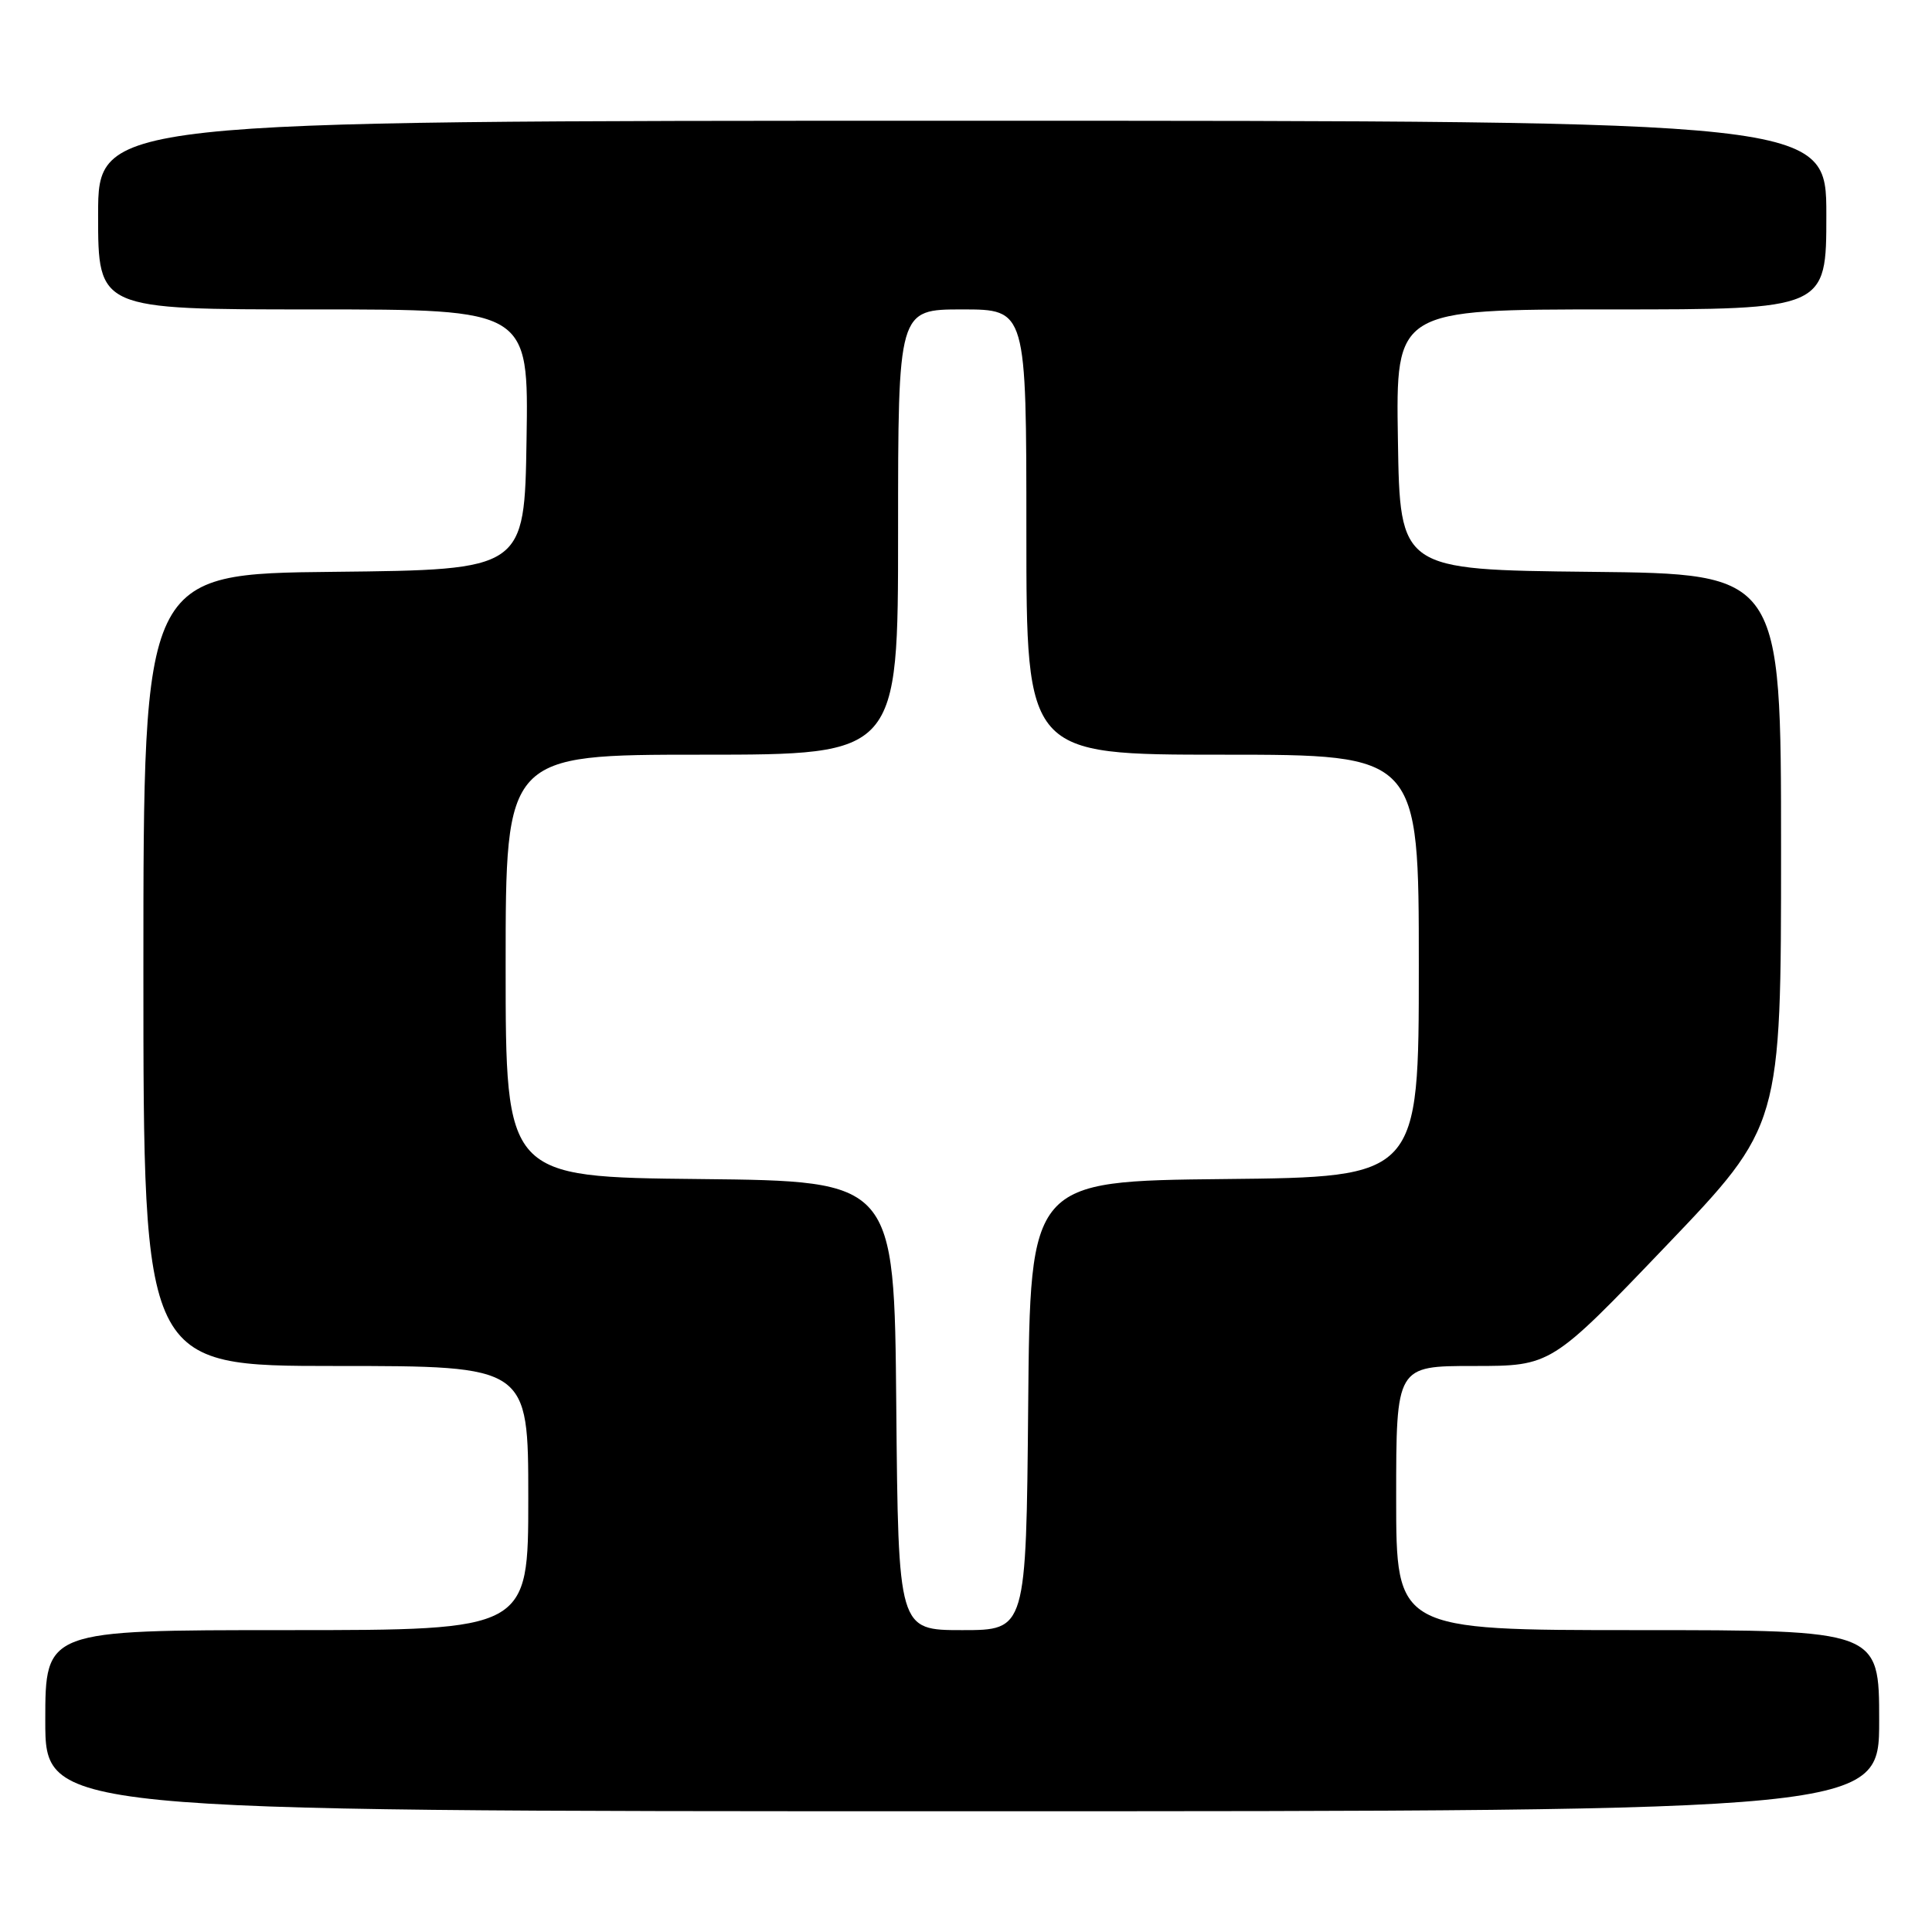 <?xml version="1.0" encoding="UTF-8" standalone="no"?>
<!DOCTYPE svg PUBLIC "-//W3C//DTD SVG 1.1//EN" "http://www.w3.org/Graphics/SVG/1.1/DTD/svg11.dtd" >
<svg xmlns="http://www.w3.org/2000/svg" xmlns:xlink="http://www.w3.org/1999/xlink" version="1.1" viewBox="0 0 256 256">
 <g >
 <path fill="currentColor"
d=" M 249.00 228.00 C 249.00 216.00 249.00 216.00 217.00 216.00 C 185.00 216.00 185.00 216.00 185.00 198.50 C 185.00 181.00 185.00 181.00 195.27 181.00 C 205.54 181.00 205.54 181.00 220.77 165.08 C 236.00 149.16 236.00 149.16 236.00 112.60 C 236.00 76.03 236.00 76.03 210.75 75.77 C 185.50 75.50 185.50 75.50 185.23 58.25 C 184.95 41.00 184.95 41.00 213.48 41.00 C 242.00 41.00 242.00 41.00 242.00 28.50 C 242.00 16.00 242.00 16.00 127.50 16.00 C 13.00 16.00 13.00 16.00 13.00 28.50 C 13.00 41.00 13.00 41.00 41.52 41.00 C 70.05 41.00 70.05 41.00 69.77 58.25 C 69.50 75.50 69.50 75.50 44.25 75.77 C 19.00 76.03 19.00 76.03 19.00 128.52 C 19.00 181.00 19.00 181.00 44.50 181.00 C 70.00 181.00 70.00 181.00 70.00 198.50 C 70.00 216.00 70.00 216.00 38.00 216.00 C 6.00 216.00 6.00 216.00 6.00 228.00 C 6.00 240.00 6.00 240.00 127.50 240.00 C 249.00 240.00 249.00 240.00 249.00 228.00 Z  M 118.76 186.25 C 118.50 156.50 118.50 156.50 92.75 156.23 C 67.00 155.97 67.00 155.97 67.00 127.98 C 67.00 100.00 67.00 100.00 93.00 100.00 C 119.00 100.00 119.00 100.00 119.00 70.50 C 119.00 41.00 119.00 41.00 127.50 41.00 C 136.00 41.00 136.00 41.00 136.00 70.50 C 136.00 100.00 136.00 100.00 162.00 100.00 C 188.00 100.00 188.00 100.00 188.00 127.98 C 188.00 155.97 188.00 155.97 162.25 156.23 C 136.50 156.50 136.50 156.50 136.24 186.25 C 135.97 216.00 135.97 216.00 127.50 216.00 C 119.03 216.00 119.03 216.00 118.76 186.25 Z "/>
</g>
</svg>
